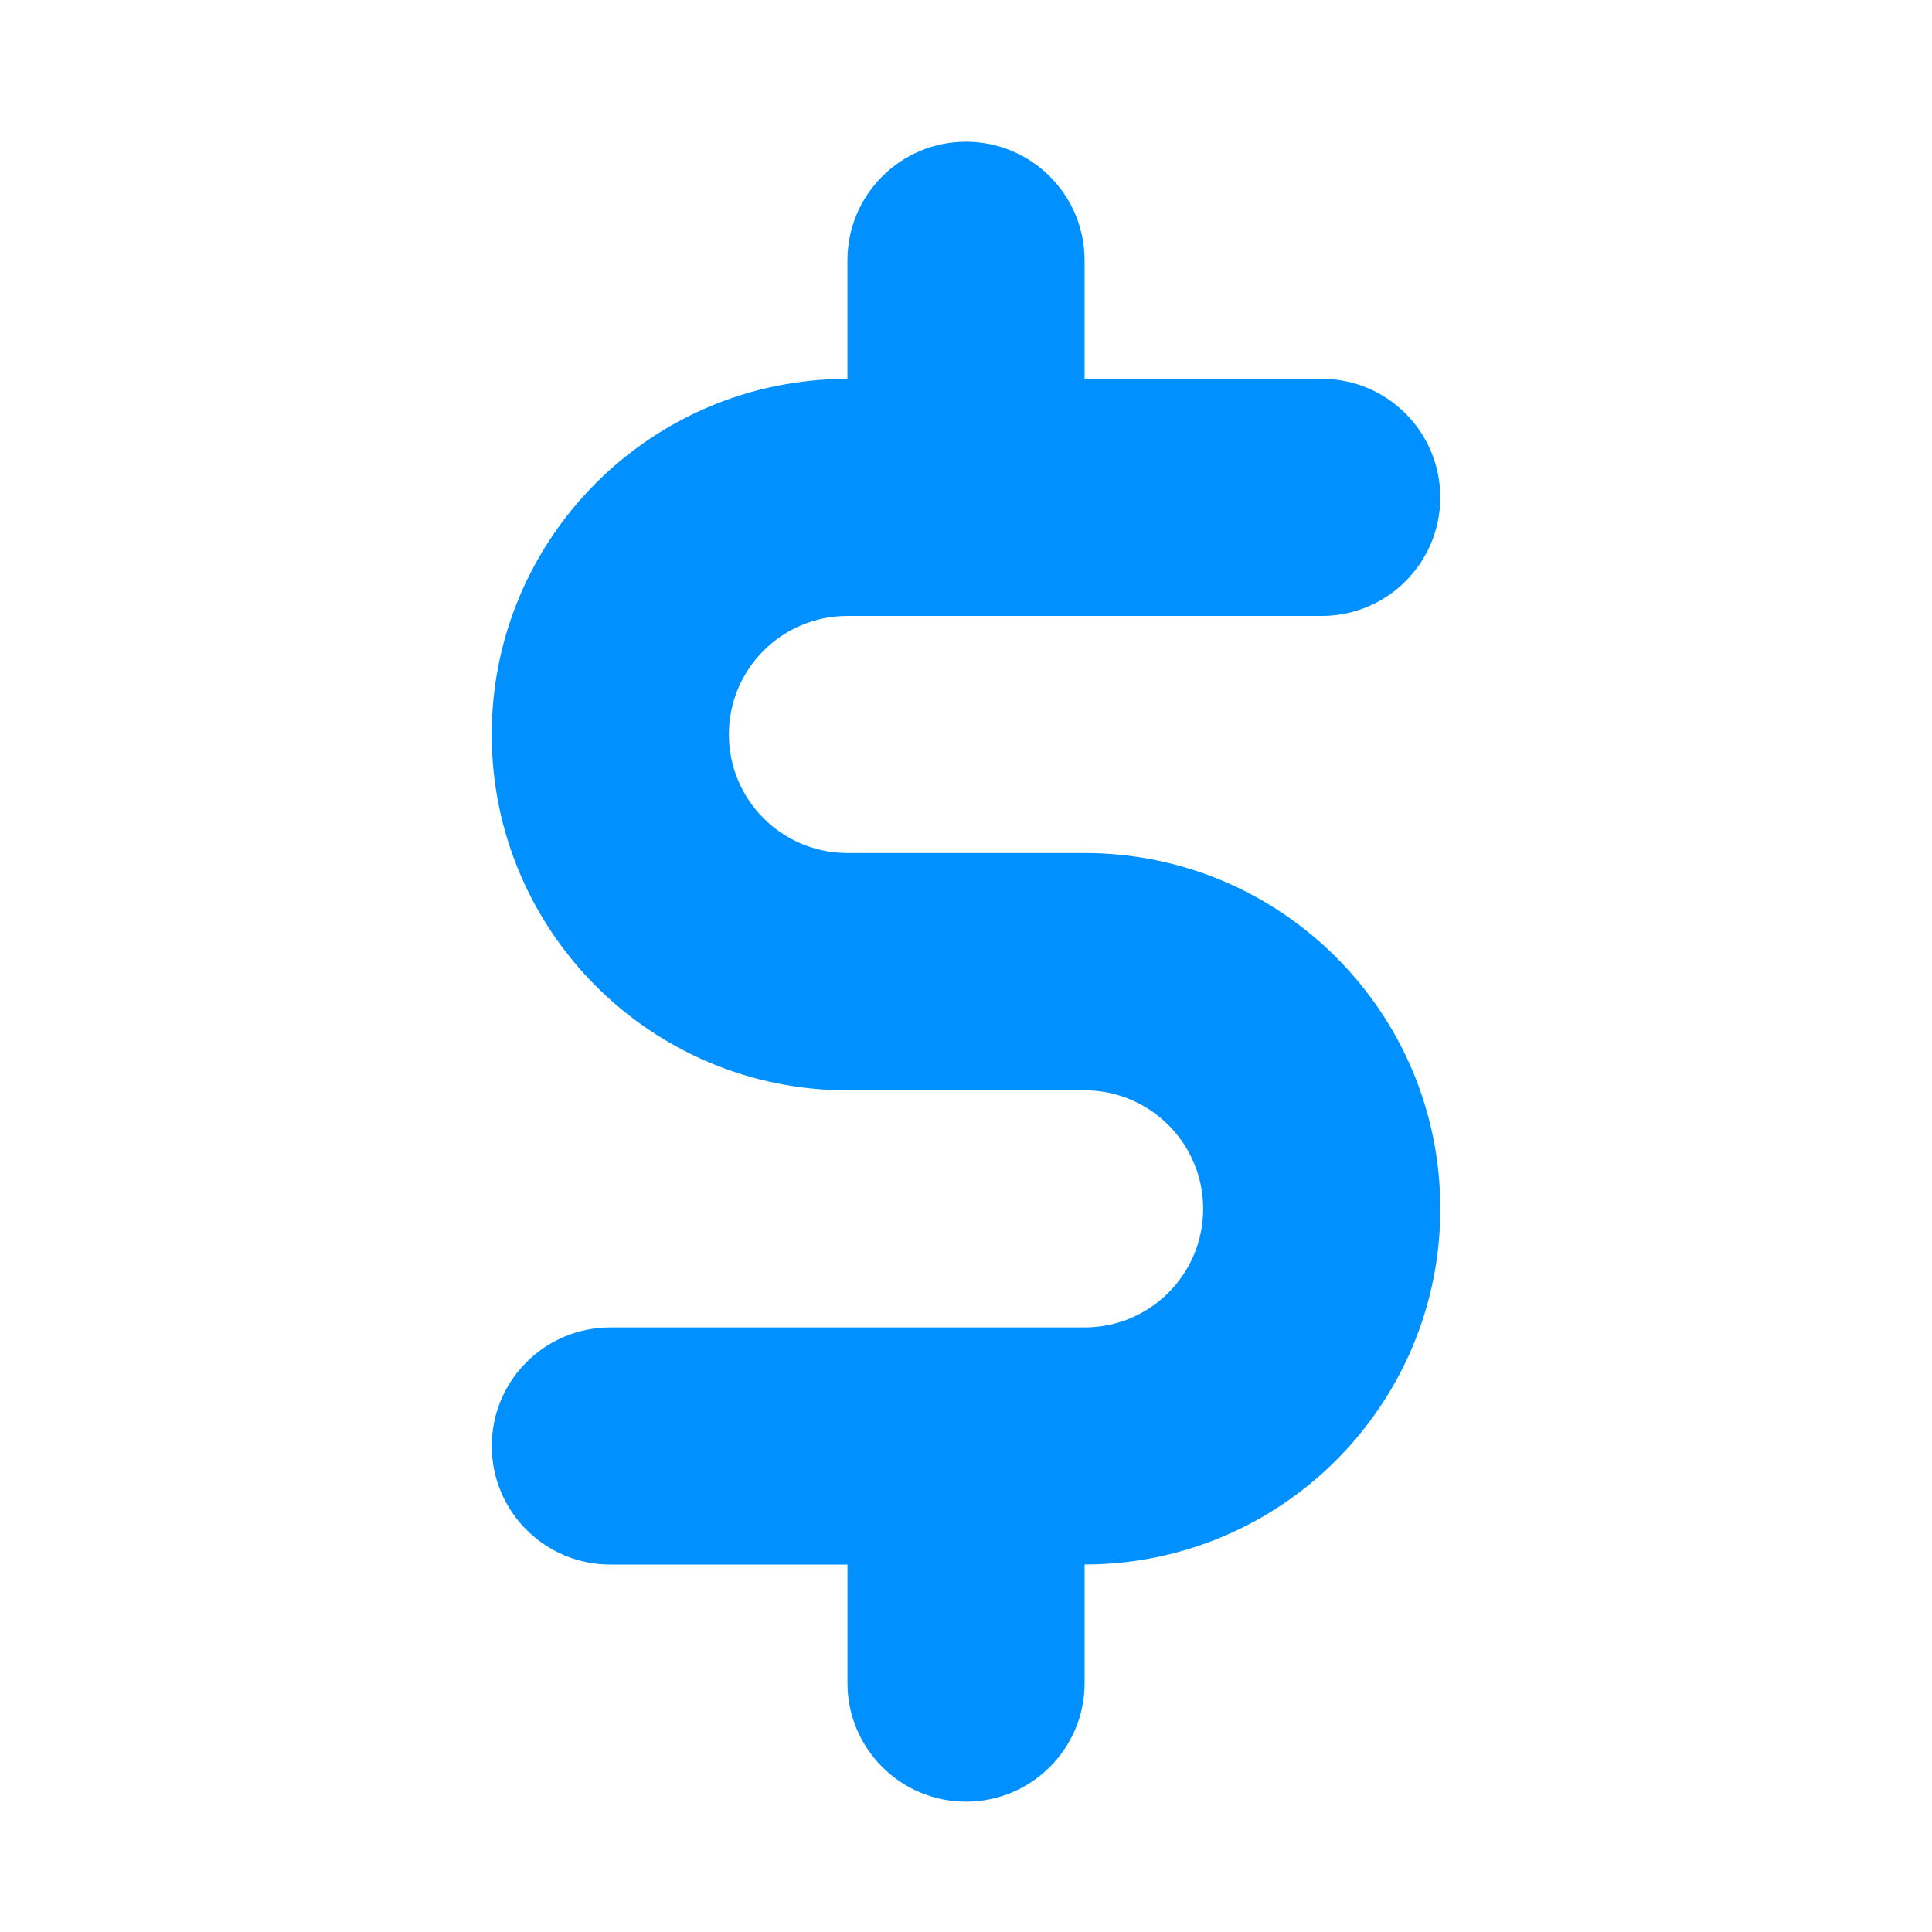 <?xml version="1.0" encoding="utf-8"?>
<!-- Generator: Adobe Illustrator 25.0.0, SVG Export Plug-In . SVG Version: 6.00 Build 0)  -->
<svg version="1.1" id="Layer_1" xmlns="http://www.w3.org/2000/svg" xmlns:xlink="http://www.w3.org/1999/xlink" x="0px" y="0px"
	 viewBox="0 0 512 512" style="enable-background:new 0 0 512 512;" xml:space="preserve">
<style type="text/css">
	.st0{fill:#0090FF;}
</style>
<path class="st0" d="M224.58,163.23h125.69c17.35,0,31.42-14.07,31.42-31.42s-14.07-31.42-31.42-31.42h-62.85V68.98
	c0-17.35-14.07-31.42-31.42-31.42s-31.42,14.07-31.42,31.42v31.42c-52.05,0-94.27,42.22-94.27,94.27s42.22,94.27,94.27,94.27h62.85
	c17.35,0,31.42,14.07,31.42,31.42c0,17.35-14.07,31.42-31.42,31.42H161.74c-17.35,0-31.42,14.07-31.42,31.42
	c0,17.35,14.07,31.42,31.42,31.42h62.85v31.42c0,17.35,14.07,31.42,31.42,31.42c17.35,0,31.42-14.07,31.42-31.42V414.6
	c52.05,0,94.27-42.22,94.27-94.27s-42.22-94.27-94.27-94.27h-62.85c-17.35,0-31.42-14.07-31.42-31.42
	C193.15,177.3,207.23,163.23,224.58,163.23z"/>
</svg>
